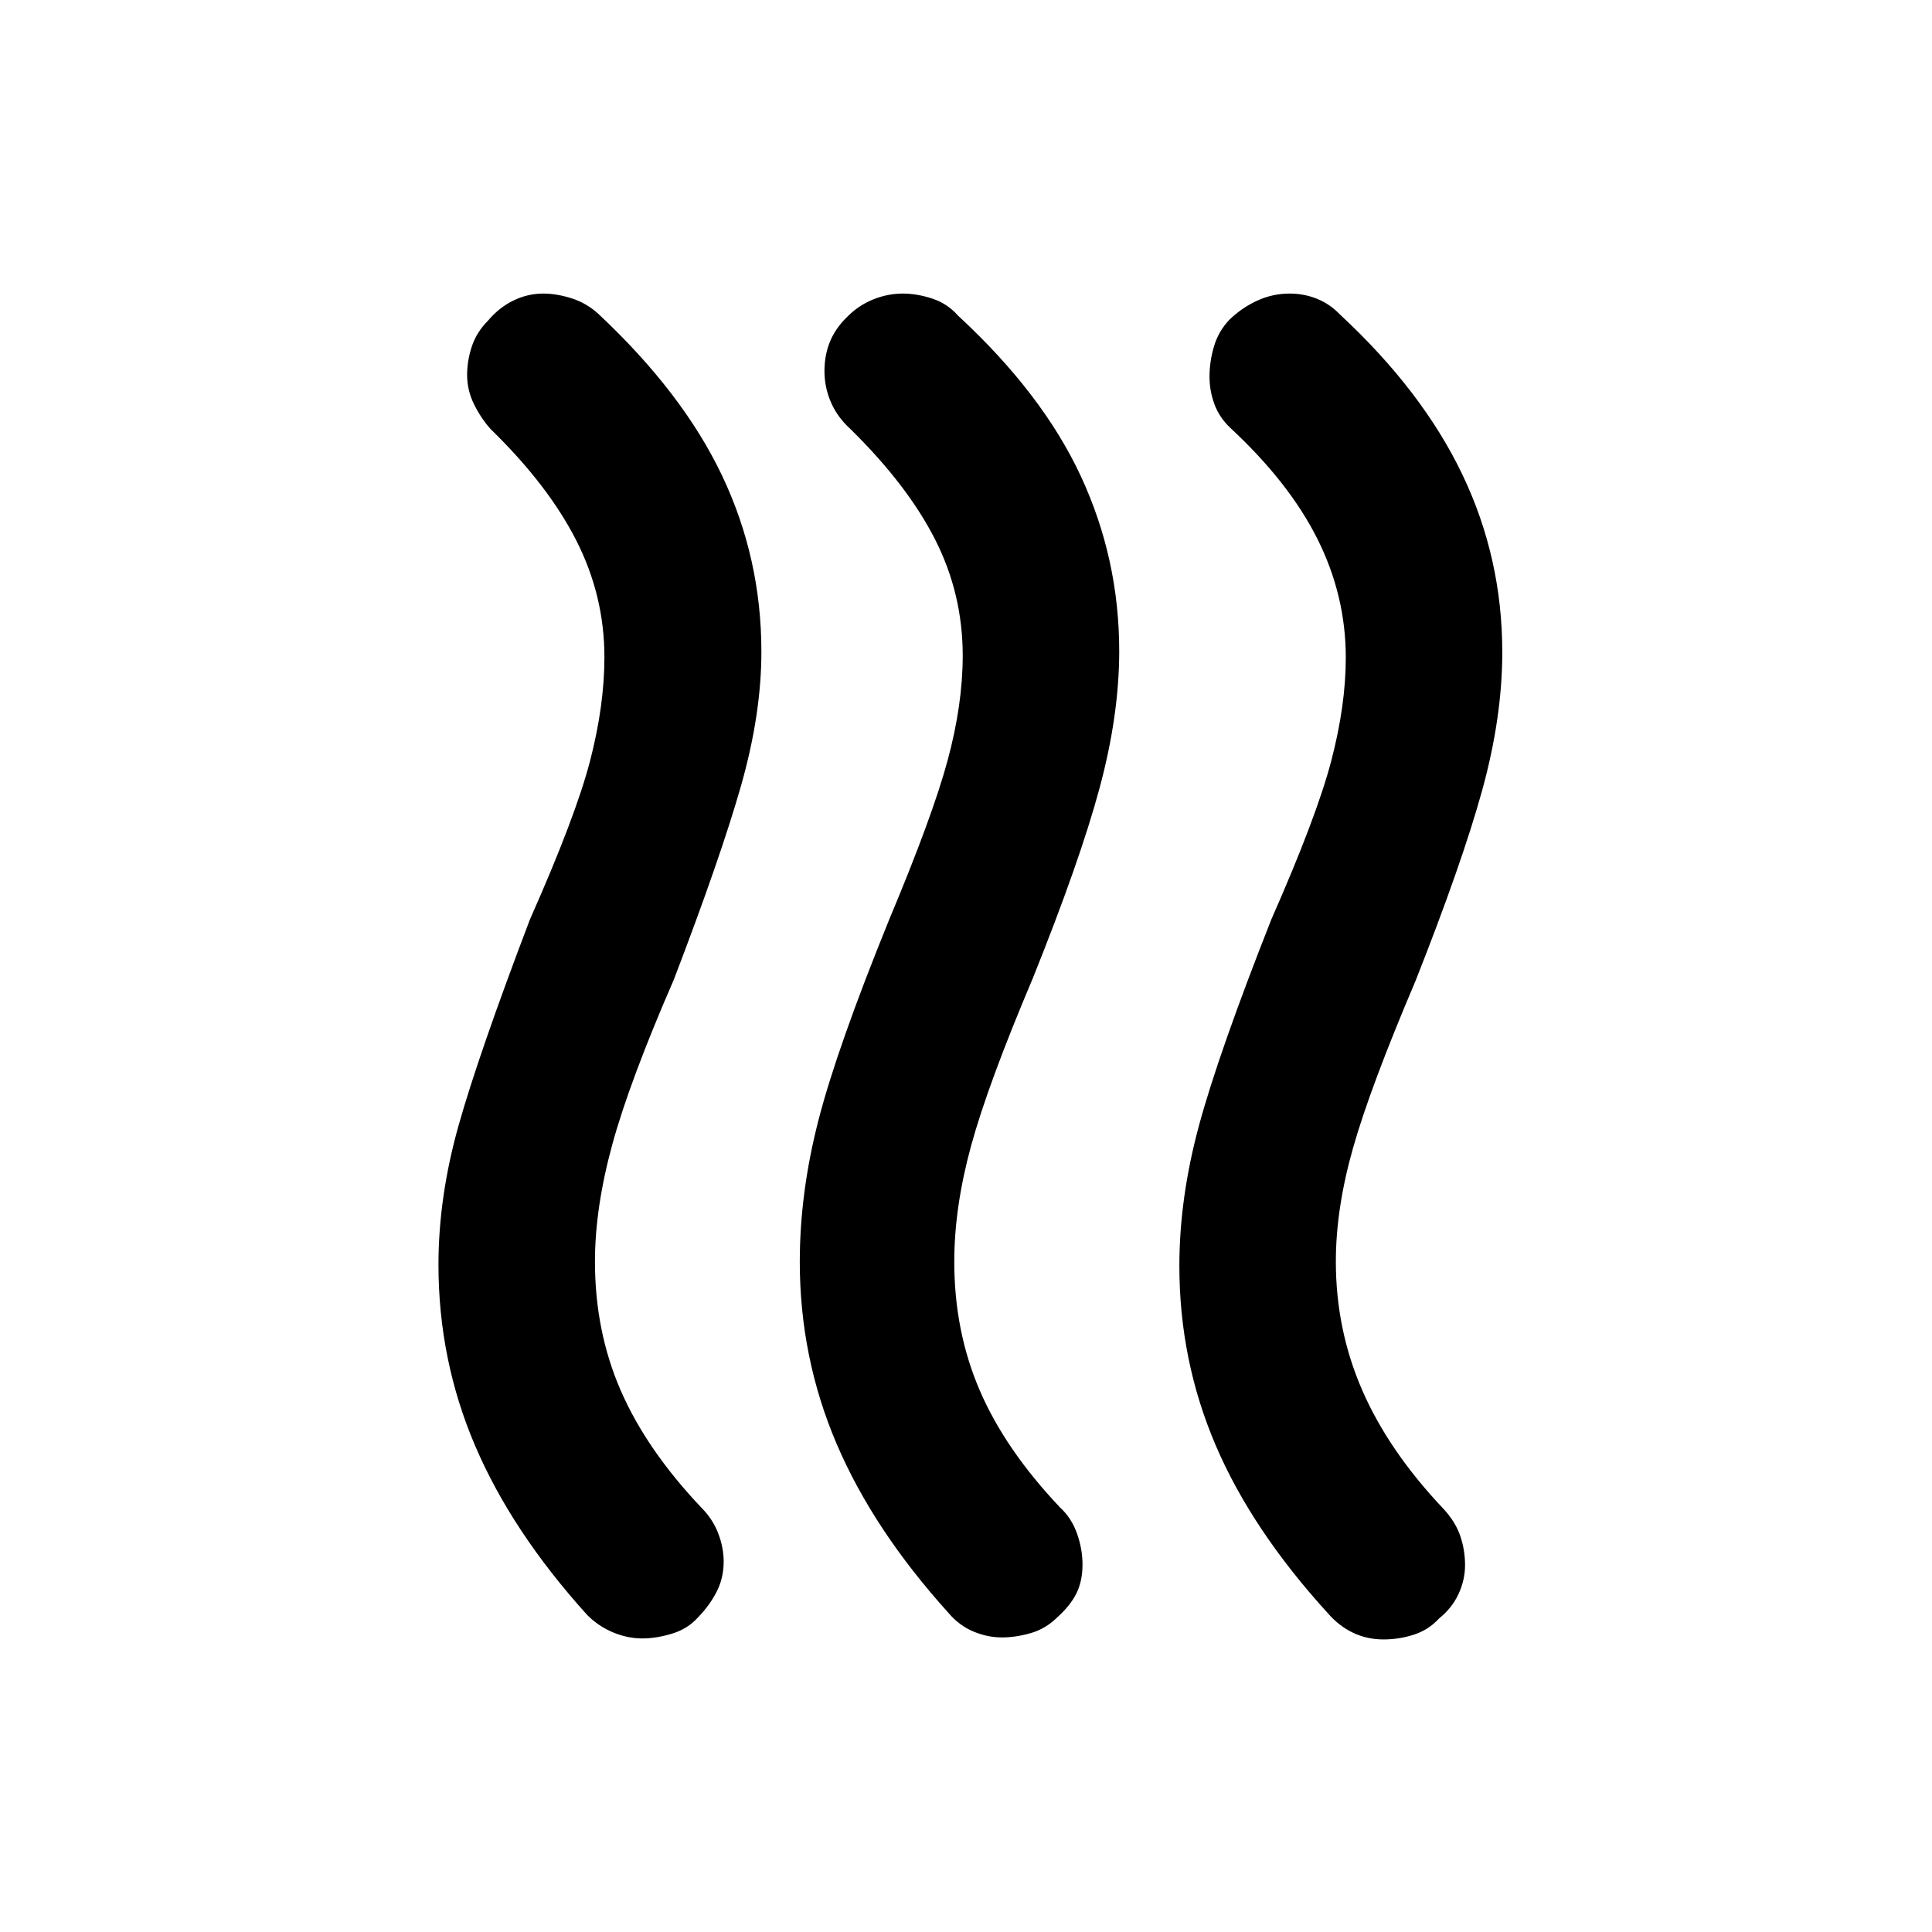 <svg xmlns="http://www.w3.org/2000/svg" height="20" viewBox="0 -960 960 960" width="20"><path d="M715.07-155.8q-5.22 5.71-12.57 8.07-7.36 2.36-15.05 2.36-8.17 0-15.12-3.32-6.96-3.32-12.42-9.59-37.91-41.55-55.9-83.69-17.99-42.14-17.99-88.97 0-33.75 9.74-69.77 9.74-36.01 35.96-102.44 22.5-51.02 29.75-78.7 7.25-27.67 7.25-51.37 0-30.76-14.02-58.83-14.02-28.07-43.27-55.25-5.53-5.22-7.98-11.84-2.45-6.63-2.45-13.75 0-7.46 2.24-15.03 2.24-7.58 7.74-13.3 6.17-5.95 13.82-9.43 7.65-3.48 15.98-3.48 7.2 0 13.62 2.59 6.43 2.58 11.45 7.84 40.88 37.91 60.75 79.4 19.88 41.49 19.88 88.38 0 32.37-9.99 68.61t-33.21 94.93q-22.26 52.27-30.88 82.54-8.62 30.26-8.62 56.68 0 33.88 13.14 64.02 13.13 30.15 40.38 58.92 5.96 6.46 8.32 13.47 2.36 7 2.36 14.41t-3.25 14.41q-3.25 7-9.66 12.13Zm-189.78-.5q-5.79 5.71-13.24 7.82-7.44 2.11-14.16 2.11-7.19 0-14.24-2.95-7.04-2.96-12.35-9.22-37.45-41.46-55.67-84.22-18.22-42.77-18.22-90.29 0-34.23 9.24-70.2 9.24-35.97 35.22-99.9 21.5-51.26 29-79.02 7.5-27.76 7.5-52.03 0-30.78-13.76-57.81t-42.02-54.79q-6.46-5.83-9.69-13.28-3.23-7.46-3.23-15.48 0-8.03 2.73-14.67 2.73-6.64 8.46-12.23 5.65-5.77 12.93-8.72 7.28-2.95 14.8-2.95 7.04 0 14.62 2.49 7.57 2.49 12.79 8.44 41.93 38.7 61.03 79.75 19.1 41.06 19.1 87.02 0 31.71-9.74 67.93-9.74 36.22-33.22 94.65-22.24 52.5-30.62 83.1-8.38 30.6-8.38 57.68 0 34.53 12.65 63.93 12.64 29.4 39.9 58.18 5.71 5.22 8.44 12.96 2.73 7.75 2.73 15.37 0 8.2-2.98 14.28-2.98 6.09-9.62 12.05Zm-178.49 0q-5.1 5.71-12.92 8.07-7.81 2.36-14.73 2.36-7.39 0-14.63-3.05-7.24-3.05-12.76-8.62-37.46-41.46-55.67-84.07-18.22-42.61-18.22-89.96 0-33.71 9.99-69.18 9.99-35.47 35.47-102.4 22.74-51.26 29.87-78.77 7.13-27.51 7.13-51.56 0-30.5-14.01-58.03-14.02-27.53-42.54-55.29-4.71-5.22-8.19-12.23-3.48-7-3.48-14.65 0-7.17 2.36-14.24 2.36-7.08 8.07-12.8 5.41-6.45 12.53-9.93 7.11-3.48 14.88-3.48 6.64 0 14.08 2.36 7.45 2.36 13.43 7.86 41.91 39.28 61.39 80.36 19.48 41.09 19.48 87.37 0 31.06-10.11 66.59-10.11 35.52-33.35 96.24-22 50.52-30.62 82.02-8.62 31.5-8.62 58.26 0 34.53 12.78 63.94 12.78 29.41 40 58.17 5.72 5.71 8.45 12.82 2.73 7.11 2.73 14.11 0 8.1-3.48 14.93-3.48 6.84-9.31 12.8Z"/></svg>